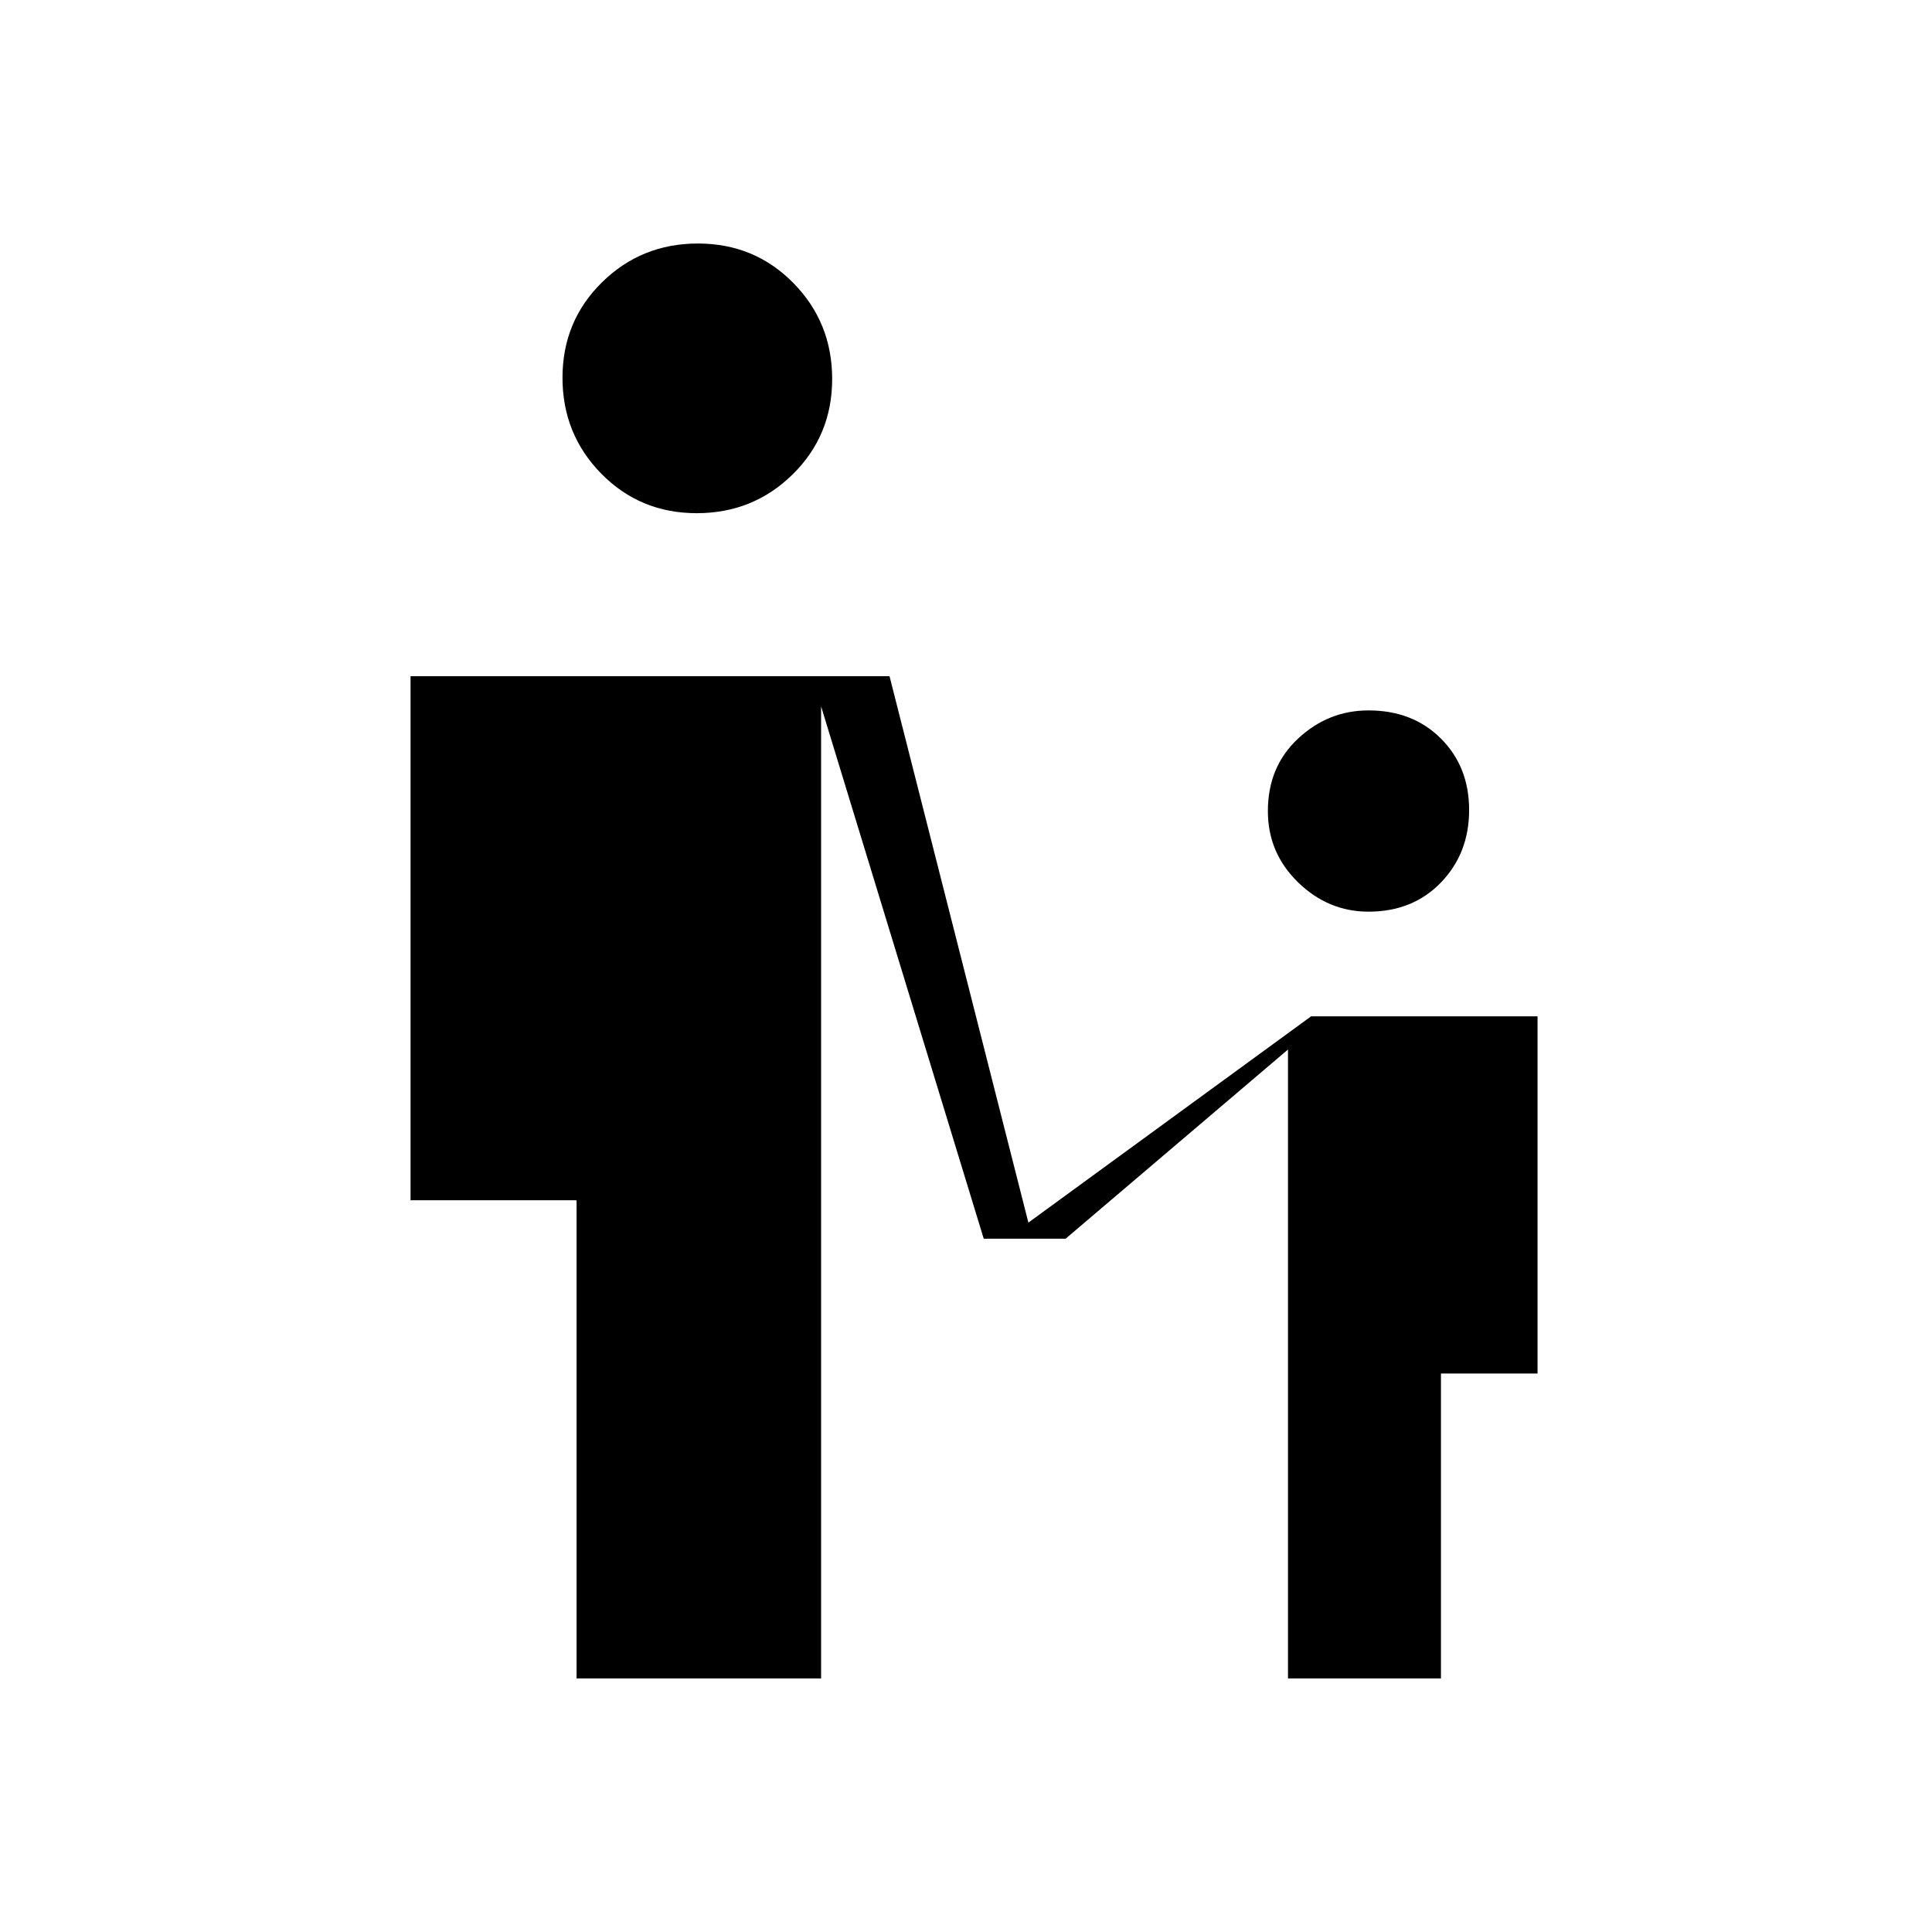 <svg xmlns="http://www.w3.org/2000/svg" height="20" viewBox="0 -960 960 960" width="20"><path d="M346.19-705q-28.09 0-47.39-19.61t-19.3-47.7q0-28.09 19.61-47.39t47.7-19.3q28.09 0 47.39 19.61t19.3 47.7q0 28.09-19.61 47.39t-47.7 19.3ZM680-507q-20 0-35-14.58-15-14.59-15-35.42 0-22 15-36t35-14q22 0 36 14t14 35.5q0 21.5-14 36T680-507ZM286.5-126v-237.6H204V-624h238l69 271.5L651.5-455H764v177.5h-48V-126h-76v-312.5l-110.5 94h-40.69L408-609v483H286.5Z"/></svg>